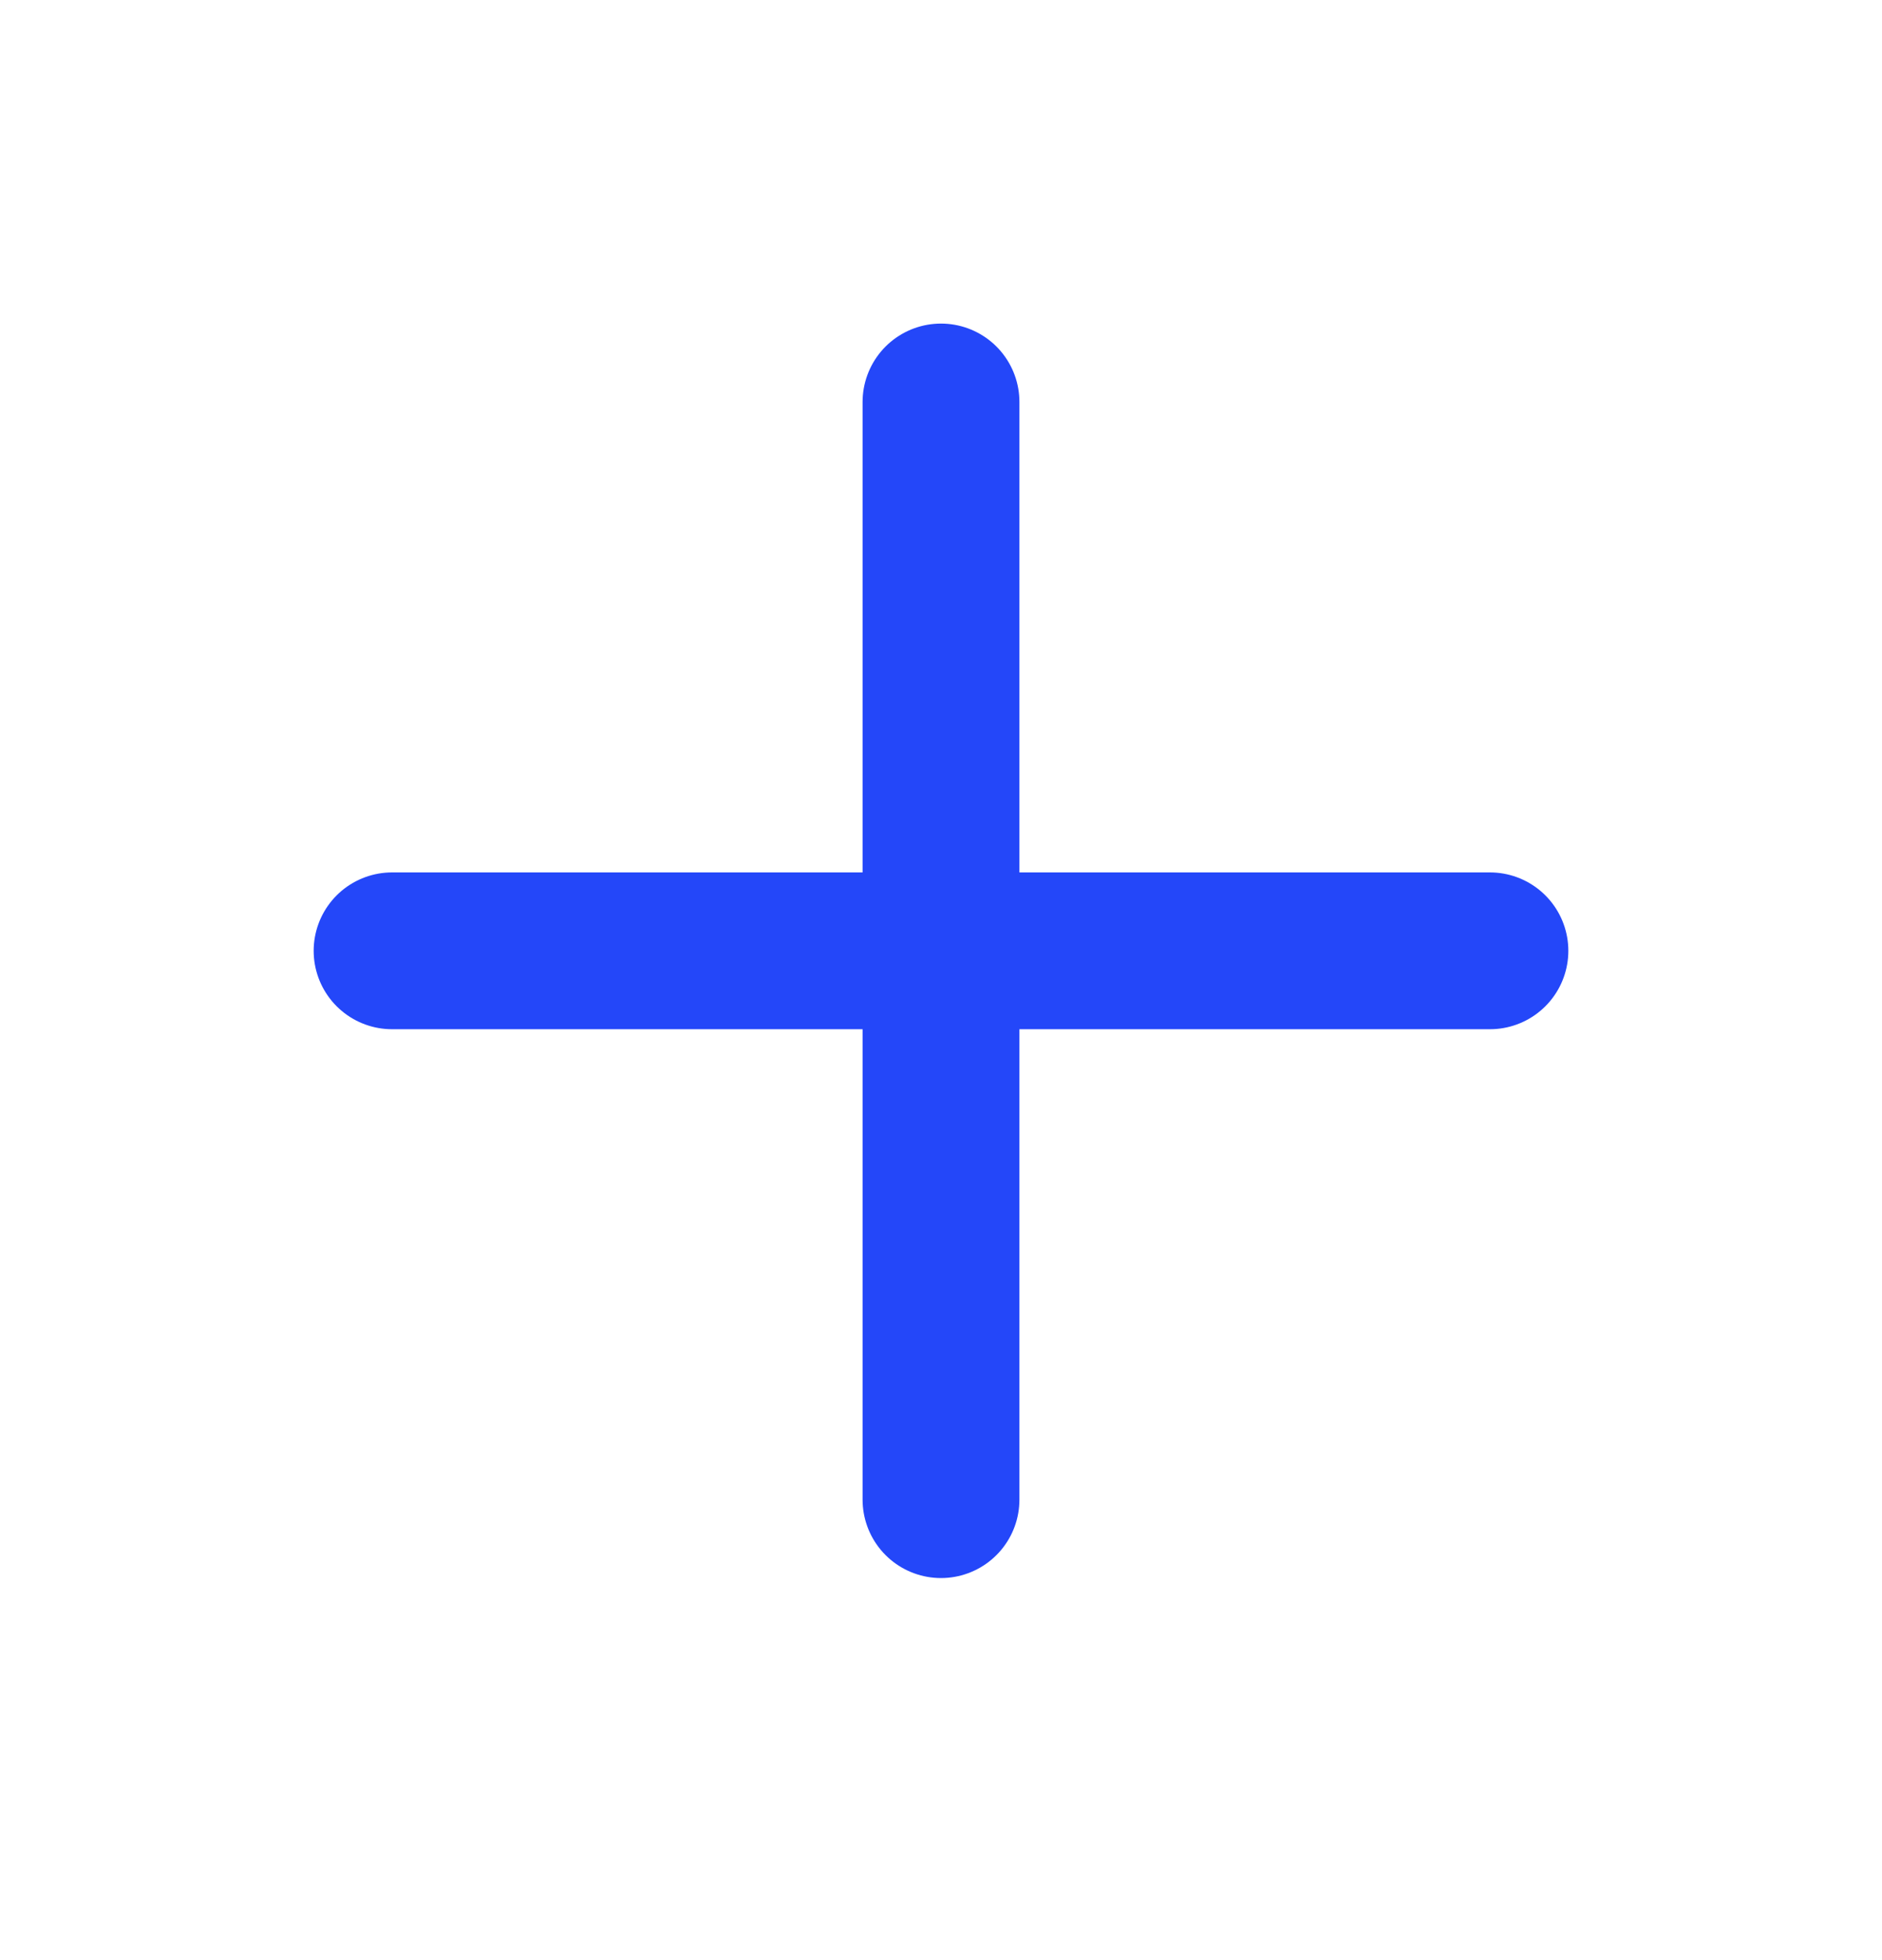 <svg width="24" height="25" viewBox="0 0 24 25" fill="none" xmlns="http://www.w3.org/2000/svg">
<path d="M12 5.127V19.127" stroke="#2447F9" stroke-width="2" stroke-linecap="round" stroke-linejoin="round"/>
<path d="M5 12.127H19" stroke="#2447F9" stroke-width="2" stroke-linecap="round" stroke-linejoin="round"/>
</svg>
